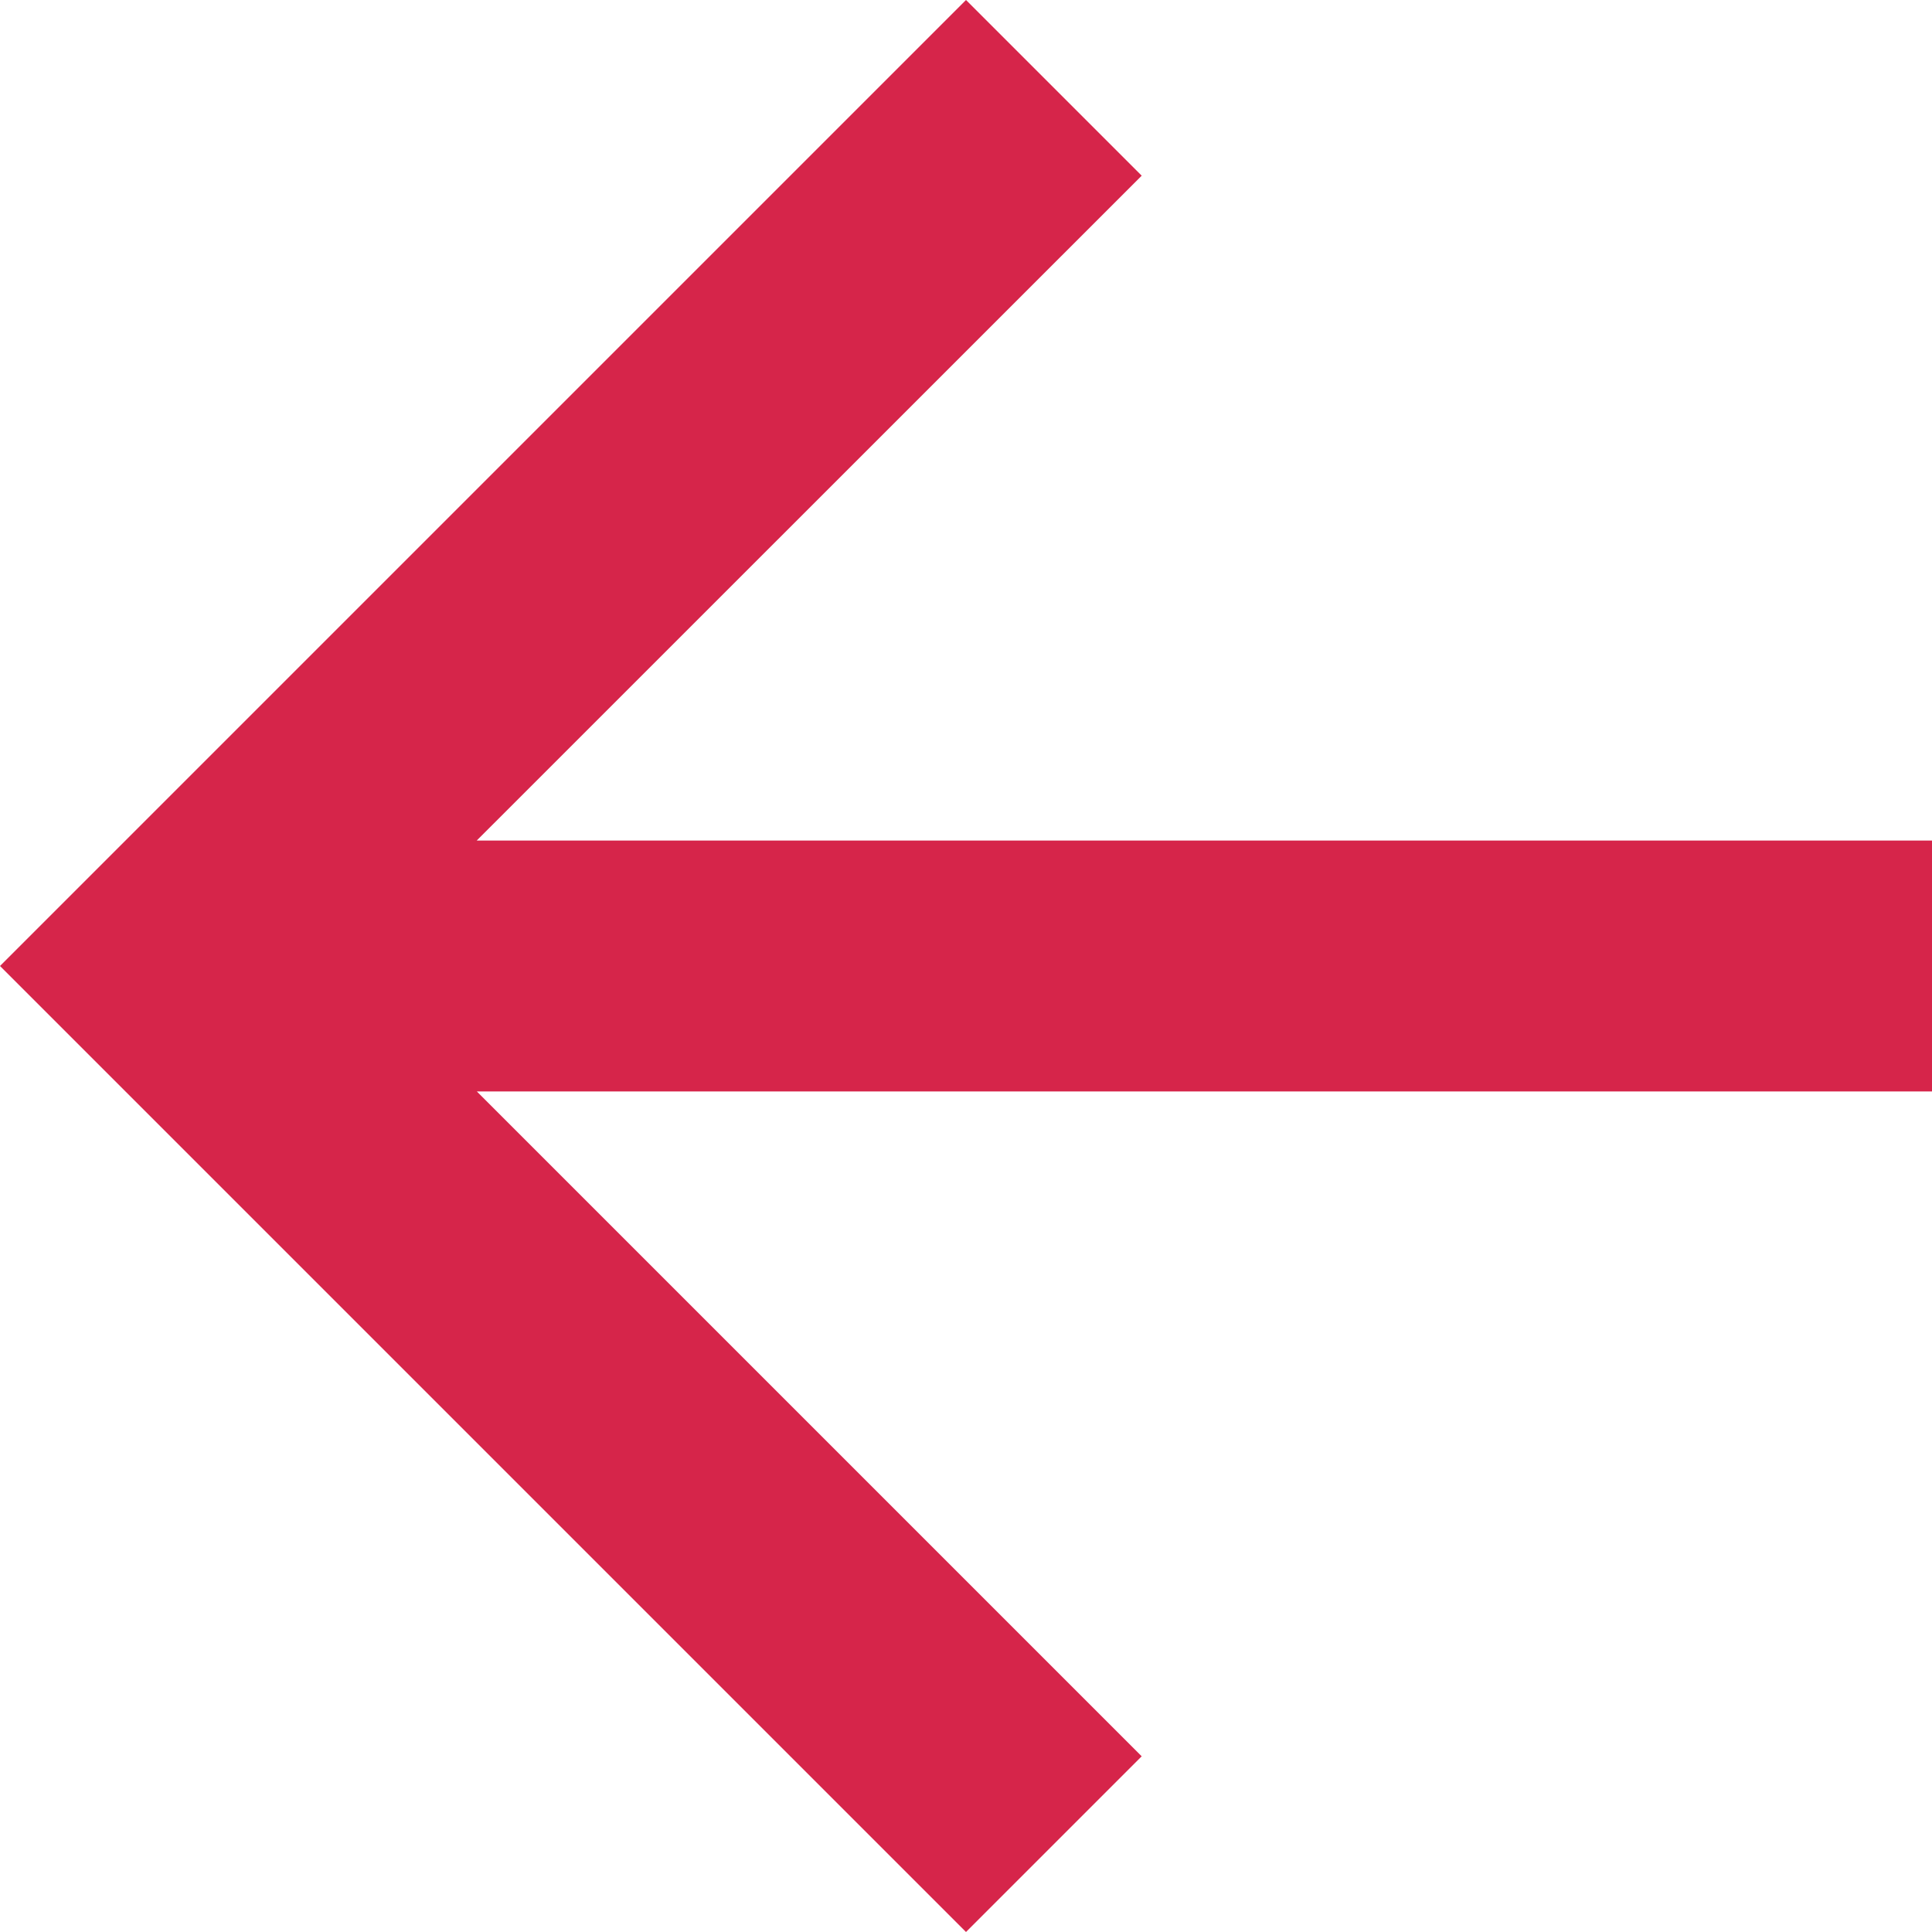 <svg xmlns="http://www.w3.org/2000/svg" viewBox="0 0 16 16">
  <defs>
    <style>
      .cls-1 {
        fill: #d6254a;
      }
    </style>
  </defs>
  <path id="패스_383" data-name="패스 383" class="cls-1" d="M8,0,6.545,1.455l5.506,5.506H0V9.039H12.052L6.545,14.545,8,16l8-8Z" transform="translate(16 16) rotate(180)"/>
</svg>
